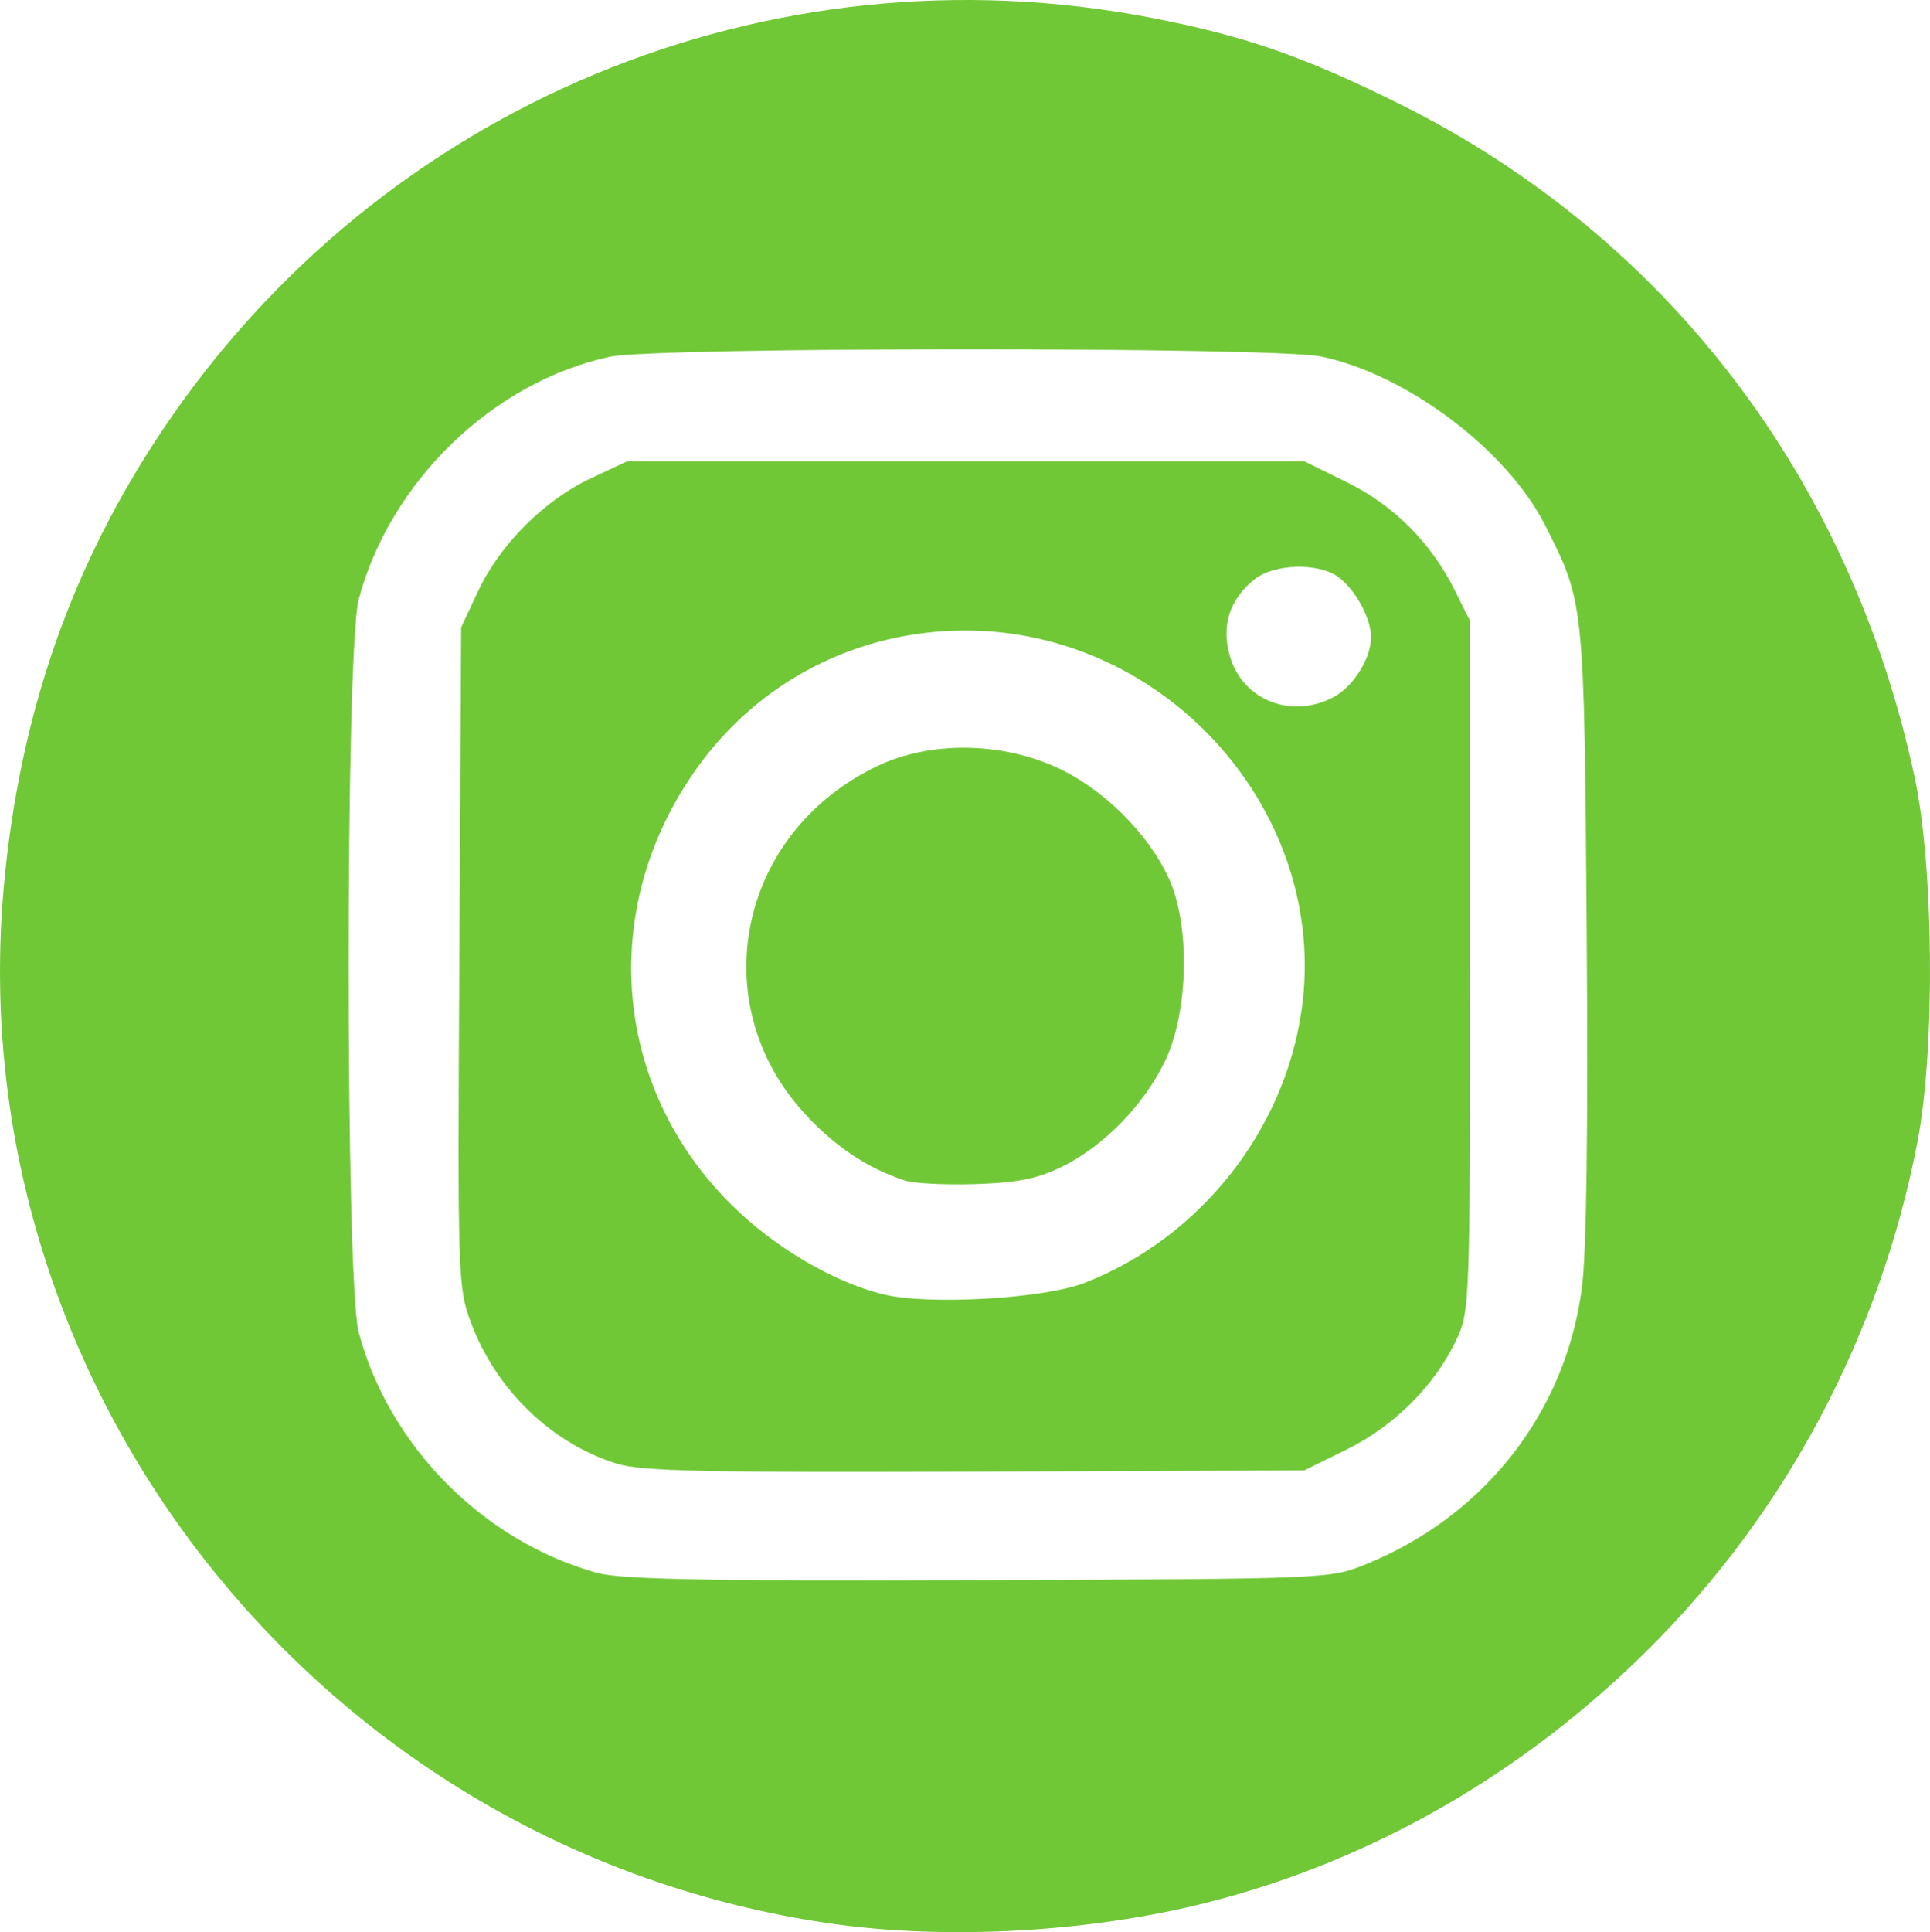 <?xml version="1.0" encoding="UTF-8" standalone="no"?>
<!-- Created with Inkscape (http://www.inkscape.org/) -->

<svg
   width="79.972mm"
   height="80.043mm"
   viewBox="0 0 302.255 302.526"
   version="1.1"
   id="svg1"
   xml:space="preserve"
   sodipodi:docname="ig.svg"
   inkscape:version="1.3.2 (091e20ef0f, 2023-11-25, custom)"
   xmlns:inkscape="http://www.inkscape.org/namespaces/inkscape"
   xmlns:sodipodi="http://sodipodi.sourceforge.net/DTD/sodipodi-0.dtd"
   xmlns="http://www.w3.org/2000/svg"
   xmlns:svg="http://www.w3.org/2000/svg"><sodipodi:namedview
     id="namedview1"
     pagecolor="#505050"
     bordercolor="#eeeeee"
     borderopacity="1"
     inkscape:showpageshadow="0"
     inkscape:pageopacity="0"
     inkscape:pagecheckerboard="0"
     inkscape:deskcolor="#505050"
     inkscape:document-units="mm"
     inkscape:zoom="0.95283894"
     inkscape:cx="151.12732"
     inkscape:cy="151.65207"
     inkscape:window-width="1366"
     inkscape:window-height="740"
     inkscape:window-x="0"
     inkscape:window-y="0"
     inkscape:window-maximized="1"
     inkscape:current-layer="svg1" /><defs
     id="defs1" /><g
     id="layer1"
     transform="translate(-1802.072,-2301.287)"
     style="fill:#71c837;fill-opacity:1"><path
       d="m 1931.926,2602.431 c -79.205,-11.534 -136.455,-83.5 -129.241,-162.463 2.45,-26.824 10.592,-50.157 24.954,-71.519 34.117,-50.744 94.71,-75.962 154.7,-64.385 14.638,2.825 23.964,6.061 38.955,13.518 41.709,20.748 70.603,58.526 80.634,105.427 3.002,14.037 3.226,42.52 0.448,57 -5.79,30.183 -20.555,58.043 -42.131,79.5 -19.556,19.449 -43.223,33.059 -68.873,39.608 -18.523,4.729 -41.085,5.987 -59.445,3.313 z m 83.973,-56.189 c 18.624,-7.535 31.346,-23.764 33.903,-43.249 0.737,-5.615 0.995,-24.694 0.756,-56 -0.393,-51.708 -0.351,-51.294 -6.517,-63.483 -5.957,-11.776 -21.662,-23.604 -35.047,-26.395 -7.387,-1.54 -104.185,-1.516 -111.385,0.028 -18.295,3.924 -34.443,19.511 -39.363,37.998 -2.096,7.876 -2.096,106.862 10e-5,114.738 4.738,17.8 19.464,32.689 37.239,37.651 3.795,1.059 16.406,1.304 59.809,1.161 54.645,-0.18 55.036,-0.196 60.605,-2.449 z m -117.242,-15.786 c -10.218,-3.175 -18.889,-11.553 -22.813,-22.043 -2.071,-5.537 -2.112,-6.792 -1.834,-57.282 l 0.284,-51.622 2.67,-5.697 c 3.406,-7.267 10.367,-14.227 17.633,-17.633 l 5.697,-2.67 h 53.02 53.02 l 6.677,3.287 c 7.386,3.635 13.194,9.464 16.938,16.997 l 2.344,4.716 v 54 c 0,52.864 -0.044,54.095 -2.112,58.5 -3.364,7.17 -9.727,13.549 -17.168,17.213 l -6.675,3.287 -51.523,0.194 c -42.455,0.16 -52.339,-0.06 -56.159,-1.247 z m 73.289,-28.311 c 17.985,-7.019 31.29,-23.77 33.978,-42.778 4.344,-30.719 -21.048,-59.358 -52.63,-59.358 -16.93,0 -32.331,7.898 -42.102,21.591 -15.519,21.749 -13.25,49.877 5.519,68.409 6.677,6.593 15.863,12 23.668,13.932 7.002,1.733 25.173,0.7 31.567,-1.796 z m -28.152,-16.014 c -5.896,-1.934 -11.022,-5.366 -15.761,-10.55 -15.914,-17.412 -10.185,-44.203 11.641,-54.436 8.13,-3.812 19.088,-3.699 27.854,0.288 7.24,3.293 14.32,10.283 17.581,17.359 3.349,7.266 3.119,20.724 -0.486,28.414 -3.264,6.963 -9.719,13.603 -16.342,16.809 -3.821,1.849 -6.915,2.462 -13.474,2.669 -4.683,0.147 -9.639,-0.101 -11.014,-0.552 z m 67.033,-75.639 c 3.16,-1.634 5.967,-6.095 5.967,-9.483 0,-2.935 -2.57,-7.585 -5.217,-9.439 -3.156,-2.211 -9.957,-1.999 -13.013,0.405 -3.937,3.096 -5.29,7.354 -3.859,12.133 2.04,6.809 9.549,9.782 16.121,6.383 z"
       style="fill:#71c837;fill-opacity:1"
       id="path1-2-9" /></g></svg>
